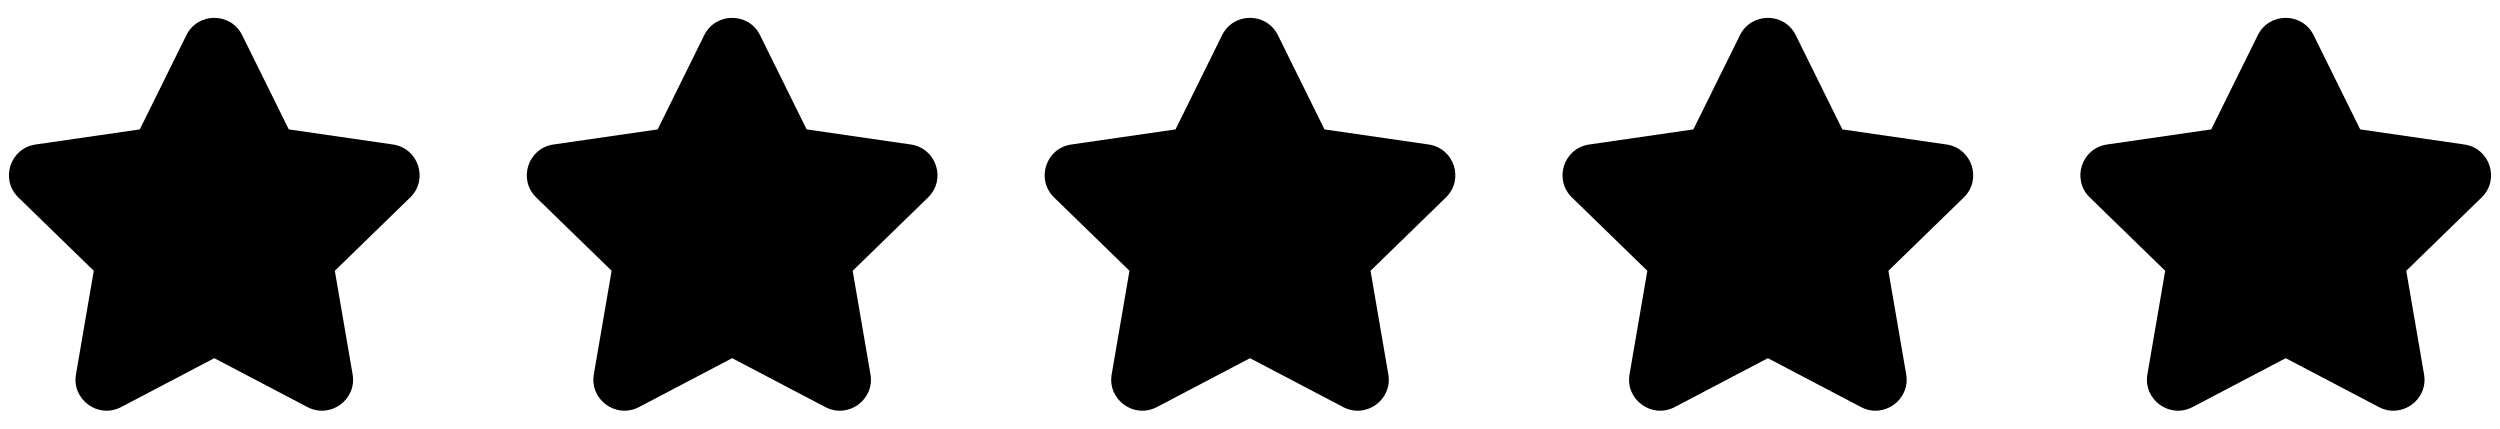 <svg viewBox="0 0 140 24" fill="currentColor" xmlns="http://www.w3.org/2000/svg">
    <path d="M13.562 1.969L16.172 7.246L22.007 8.092C23.435 8.3 24.006 10.051 22.972 11.057L18.75 15.164L19.747 20.964C19.991 22.384 18.497 23.467 17.22 22.797L12 20.058L6.781 22.797C5.503 23.467 4.01 22.384 4.254 20.964L5.251 15.164L1.028 11.057C-0.006 10.051 0.565 8.299 1.993 8.092L7.829 7.246L10.438 1.969C11.077 0.677 12.923 0.677 13.562 1.969Z"/>
    <path d="M42.562 1.969L45.172 7.246L51.007 8.092C52.435 8.3 53.006 10.051 51.972 11.057L47.75 15.164L48.746 20.964C48.991 22.384 47.497 23.467 46.22 22.797L41 20.058L35.781 22.797C34.503 23.467 33.01 22.384 33.254 20.964L34.251 15.164L30.028 11.057C28.994 10.051 29.565 8.299 30.993 8.092L36.829 7.246L39.438 1.969C40.077 0.677 41.923 0.677 42.562 1.969Z"/>
    <path d="M71.562 1.969L74.171 7.246L80.007 8.092C81.435 8.3 82.006 10.051 80.972 11.057L76.75 15.164L77.746 20.964C77.991 22.384 76.497 23.467 75.22 22.797L70 20.058L64.781 22.797C63.503 23.467 62.01 22.384 62.254 20.964L63.251 15.164L59.028 11.057C57.995 10.051 58.565 8.299 59.993 8.092L65.829 7.246L68.438 1.969C69.077 0.677 70.923 0.677 71.562 1.969Z"/>
    <path d="M100.562 1.969L103.171 7.246L109.007 8.092C110.435 8.3 111.006 10.051 109.972 11.057L105.75 15.164L106.747 20.964C106.991 22.384 105.497 23.467 104.22 22.797L99 20.058L93.781 22.797C92.503 23.467 91.01 22.384 91.254 20.964L92.251 15.164L88.028 11.057C86.995 10.051 87.565 8.299 88.993 8.092L94.829 7.246L97.438 1.969C98.077 0.677 99.923 0.677 100.562 1.969Z"/>
    <path d="M129.562 1.969L132.171 7.246L138.007 8.092C139.435 8.3 140.006 10.051 138.972 11.057L134.75 15.164L135.747 20.964C135.991 22.384 134.497 23.467 133.22 22.797L128 20.058L122.781 22.797C121.503 23.467 120.01 22.384 120.254 20.964L121.251 15.164L117.028 11.057C115.994 10.051 116.565 8.299 117.993 8.092L123.829 7.246L126.438 1.969C127.077 0.677 128.923 0.677 129.562 1.969Z"/>
</svg>
